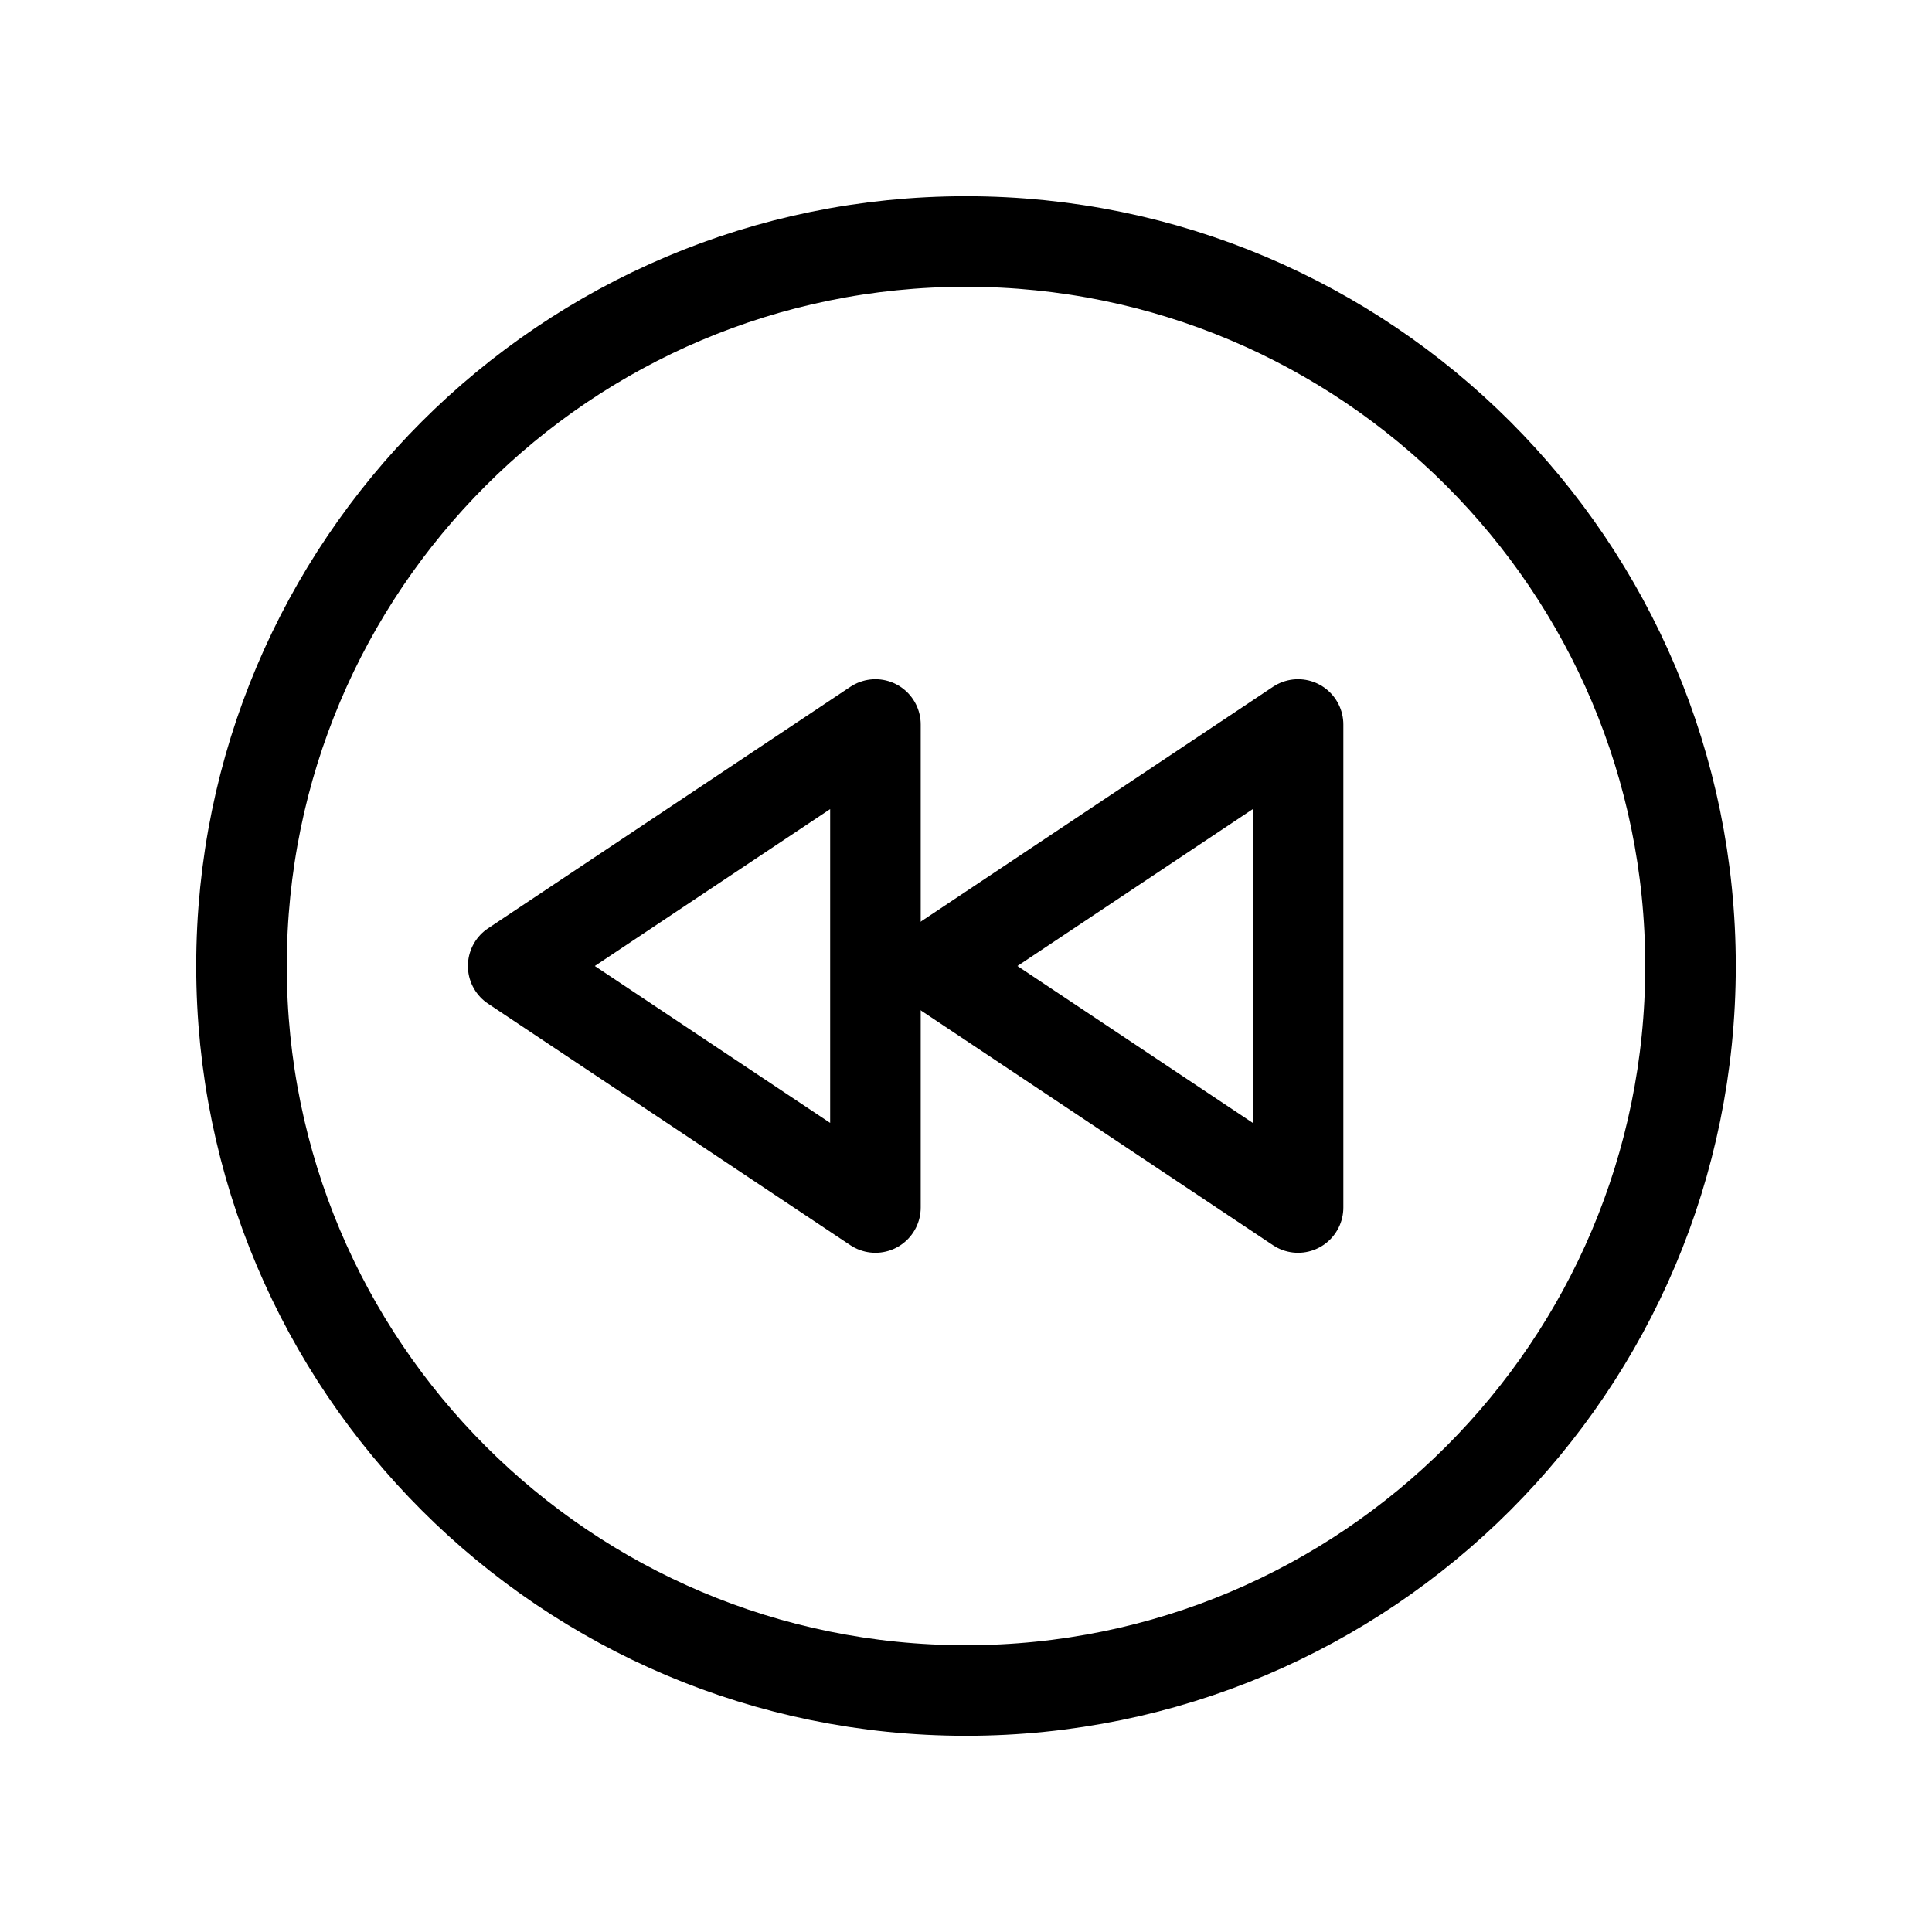 <svg width="32" height="32" viewBox="0 0 32 32" fill="none" xmlns="http://www.w3.org/2000/svg">
<path d="M16 28C22.627 28 28 22.627 28 16C28 9.373 22.627 4 16 4C9.373 4 4 9.373 4 16C4 22.627 9.373 28 16 28Z" stroke="black" stroke-width="1.5" stroke-linecap="round" stroke-linejoin="round"/>
<path d="M21.5 20L15.5 16L21.5 12V20Z" stroke="black" stroke-width="1.5" stroke-linecap="round" stroke-linejoin="round"/>
<path d="M14.5 20L8.5 16L14.5 12V20Z" stroke="black" stroke-width="1.5" stroke-linecap="round" stroke-linejoin="round"/>
</svg>
